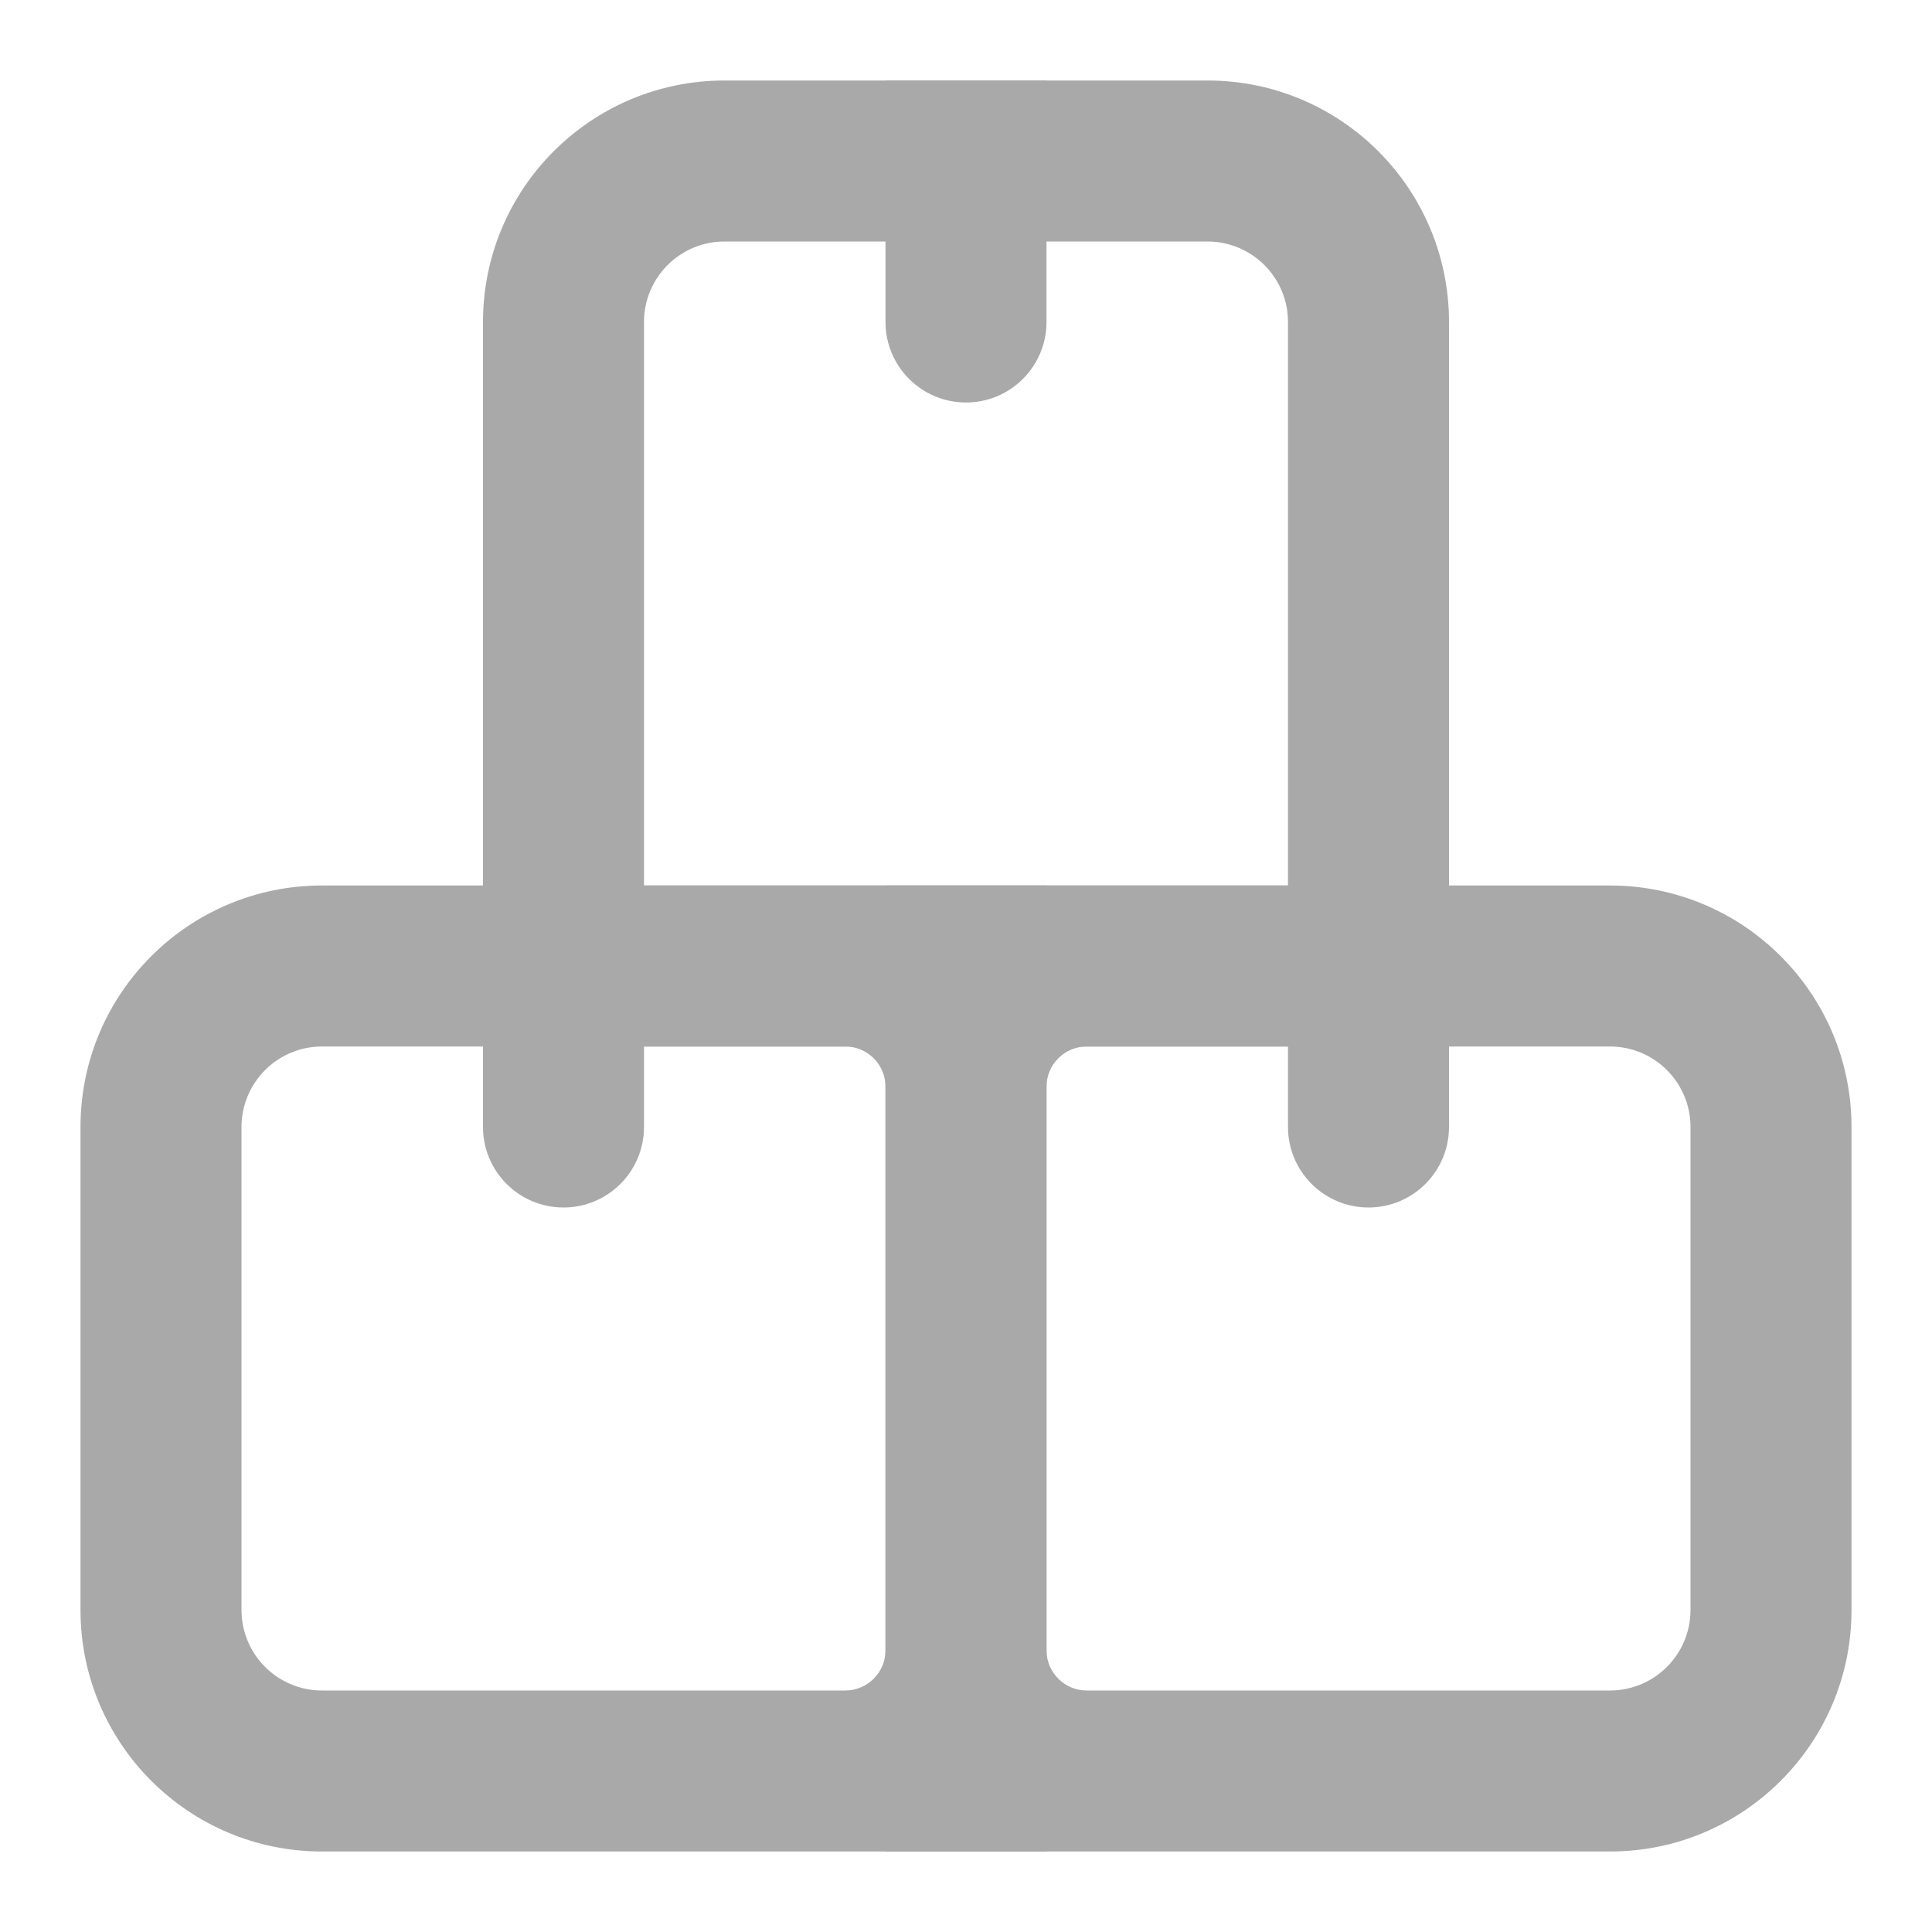 <svg width="24" height="24" viewBox="0 0 24 24" fill="none" xmlns="http://www.w3.org/2000/svg">
<path fill-rule="evenodd" clip-rule="evenodd" d="M20 13H13.5C13.224 13 13 13.224 13 13.5V20.5C13 20.776 13.224 21 13.5 21H20C20.552 21 21 20.552 21 20V14C21 13.448 20.552 13 20 13ZM11 11V23H20C21.657 23 23 21.657 23 20V14C23 12.343 21.657 11 20 11H11Z" fill="#A9A9A9"/>
<path d="M16 11H18V14C18 14.552 17.552 15 17 15V15C16.448 15 16 14.552 16 14V11Z" fill="#A9A9A9"/>
<path fill-rule="evenodd" clip-rule="evenodd" d="M11 13.5C11 13.224 10.776 13 10.5 13H4C3.448 13 3 13.448 3 14V20C3 20.552 3.448 21 4 21H10.5C10.776 21 11 20.776 11 20.5V13.5ZM4 11C2.343 11 1 12.343 1 14V20C1 21.657 2.343 23 4 23H13V11H4Z" fill="#A9A9A9"/>
<path d="M6 11H8V14C8 14.552 7.552 15 7 15V15C6.448 15 6 14.552 6 14V11Z" fill="#A9A9A9"/>
<path fill-rule="evenodd" clip-rule="evenodd" d="M15 3H9C8.448 3 8 3.448 8 4V11H16V4C16 3.448 15.552 3 15 3ZM9 1C7.343 1 6 2.343 6 4V13H18V4C18 2.343 16.657 1 15 1H9Z" fill="#A9A9A9"/>
<path d="M11 1H13V4C13 4.552 12.552 5 12 5V5C11.448 5 11 4.552 11 4V1Z" fill="#A9A9A9"/>
</svg>
